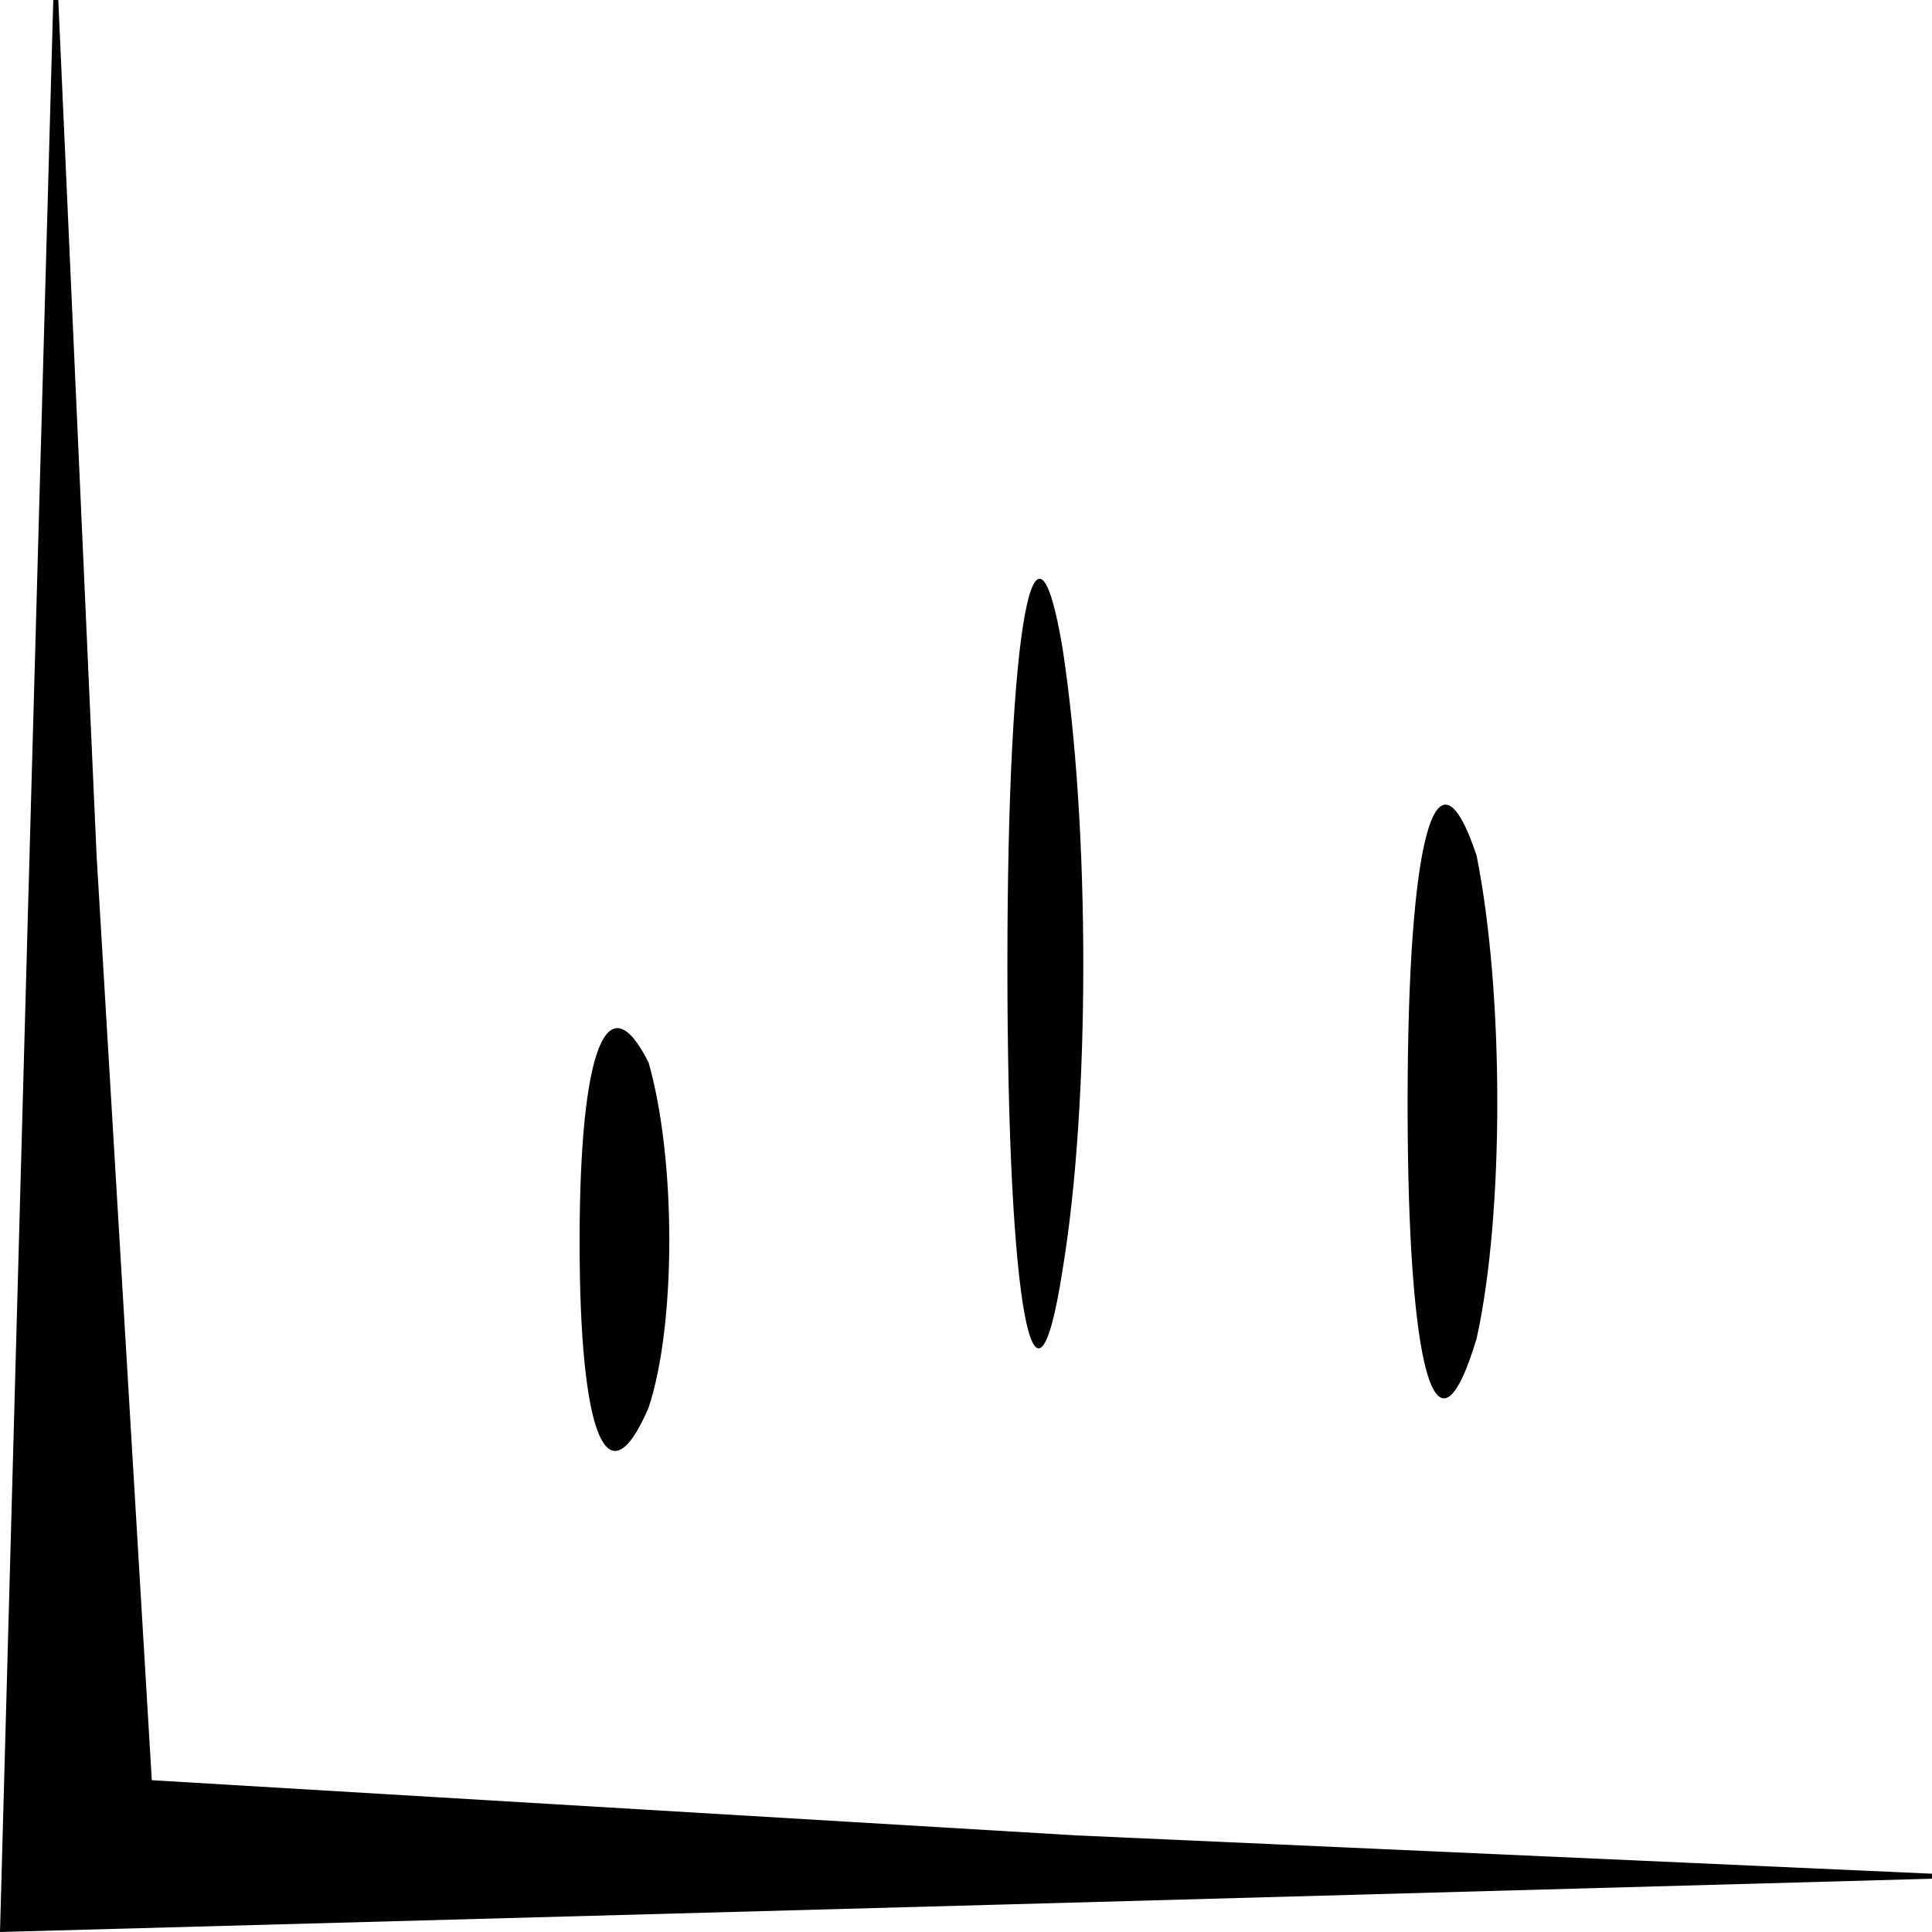 <?xml version="1.0" standalone="no"?>
<!DOCTYPE svg PUBLIC "-//W3C//DTD SVG 20010904//EN"
 "http://www.w3.org/TR/2001/REC-SVG-20010904/DTD/svg10.dtd">
<svg version="1.0" xmlns="http://www.w3.org/2000/svg"
 width="14pt" height="14pt" viewBox="0 0 14 14"
 preserveAspectRatio="xMidYMid meet">

<g transform="translate(0,14) scale(0.1,-0.1)"
fill="#000000" stroke="none">
<path d="M2 73 l-2 -73 73 2 72 2 -67 3 -67 4 -4 67 -3 67 -2 -72z"/>
<path d="M73 70 c0 -25 2 -35 4 -22 2 12 2 32 0 45 -2 12 -4 2 -4 -23z"/>
<path d="M102 60 c0 -19 2 -27 5 -17 2 9 2 25 0 35 -3 9 -5 1 -5 -18z"/>
<path d="M42 50 c0 -14 2 -19 5 -12 2 6 2 18 0 25 -3 6 -5 1 -5 -13z"/>
</g>
</svg>
